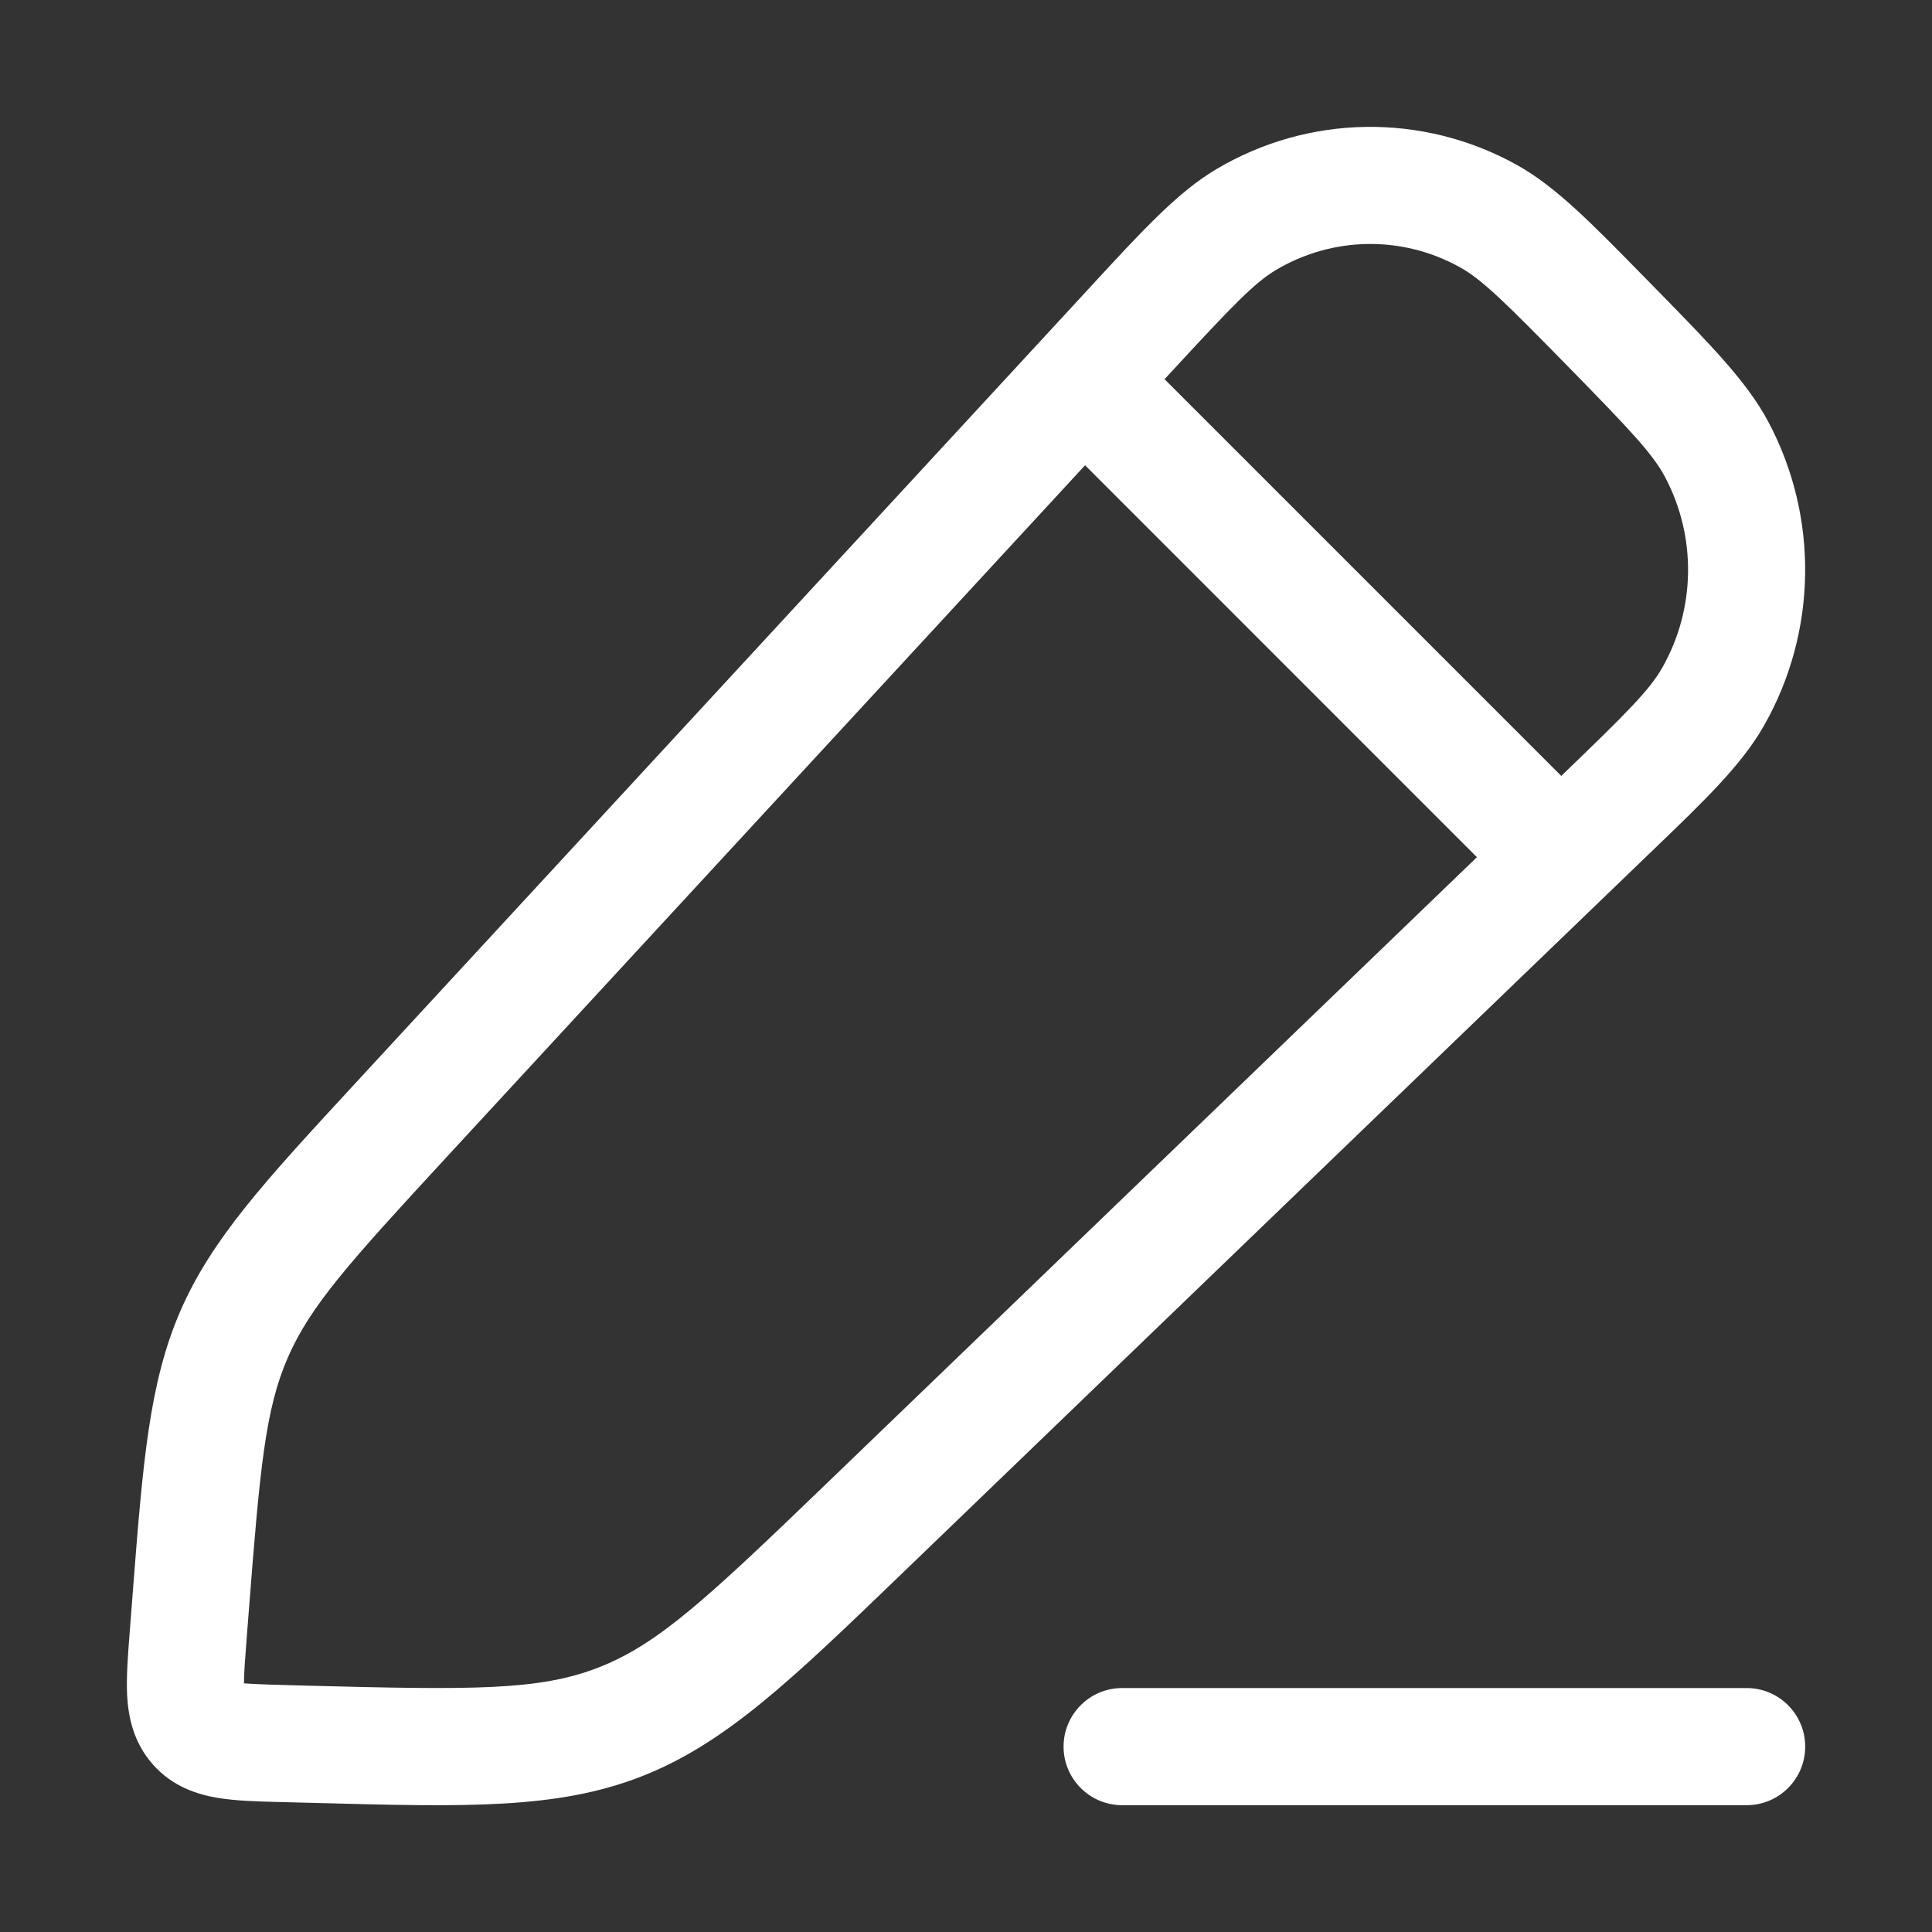 <svg width="22" height="22" viewBox="0 0 22 22" fill="none" xmlns="http://www.w3.org/2000/svg">
<rect x="0" y="0" width="22" height="22" fill="#333333" stroke="none"/>
<path fill-rule="evenodd" clip-rule="evenodd" d="M13.848 1.928C14.901 1.302 16.2 1.283 17.271 1.877C17.715 2.124 18.12 2.538 18.723 3.154L18.887 3.321C19.491 3.939 19.896 4.352 20.136 4.803C20.713 5.887 20.694 7.198 20.086 8.264C19.833 8.709 19.417 9.11 18.794 9.708L10.245 17.943C9.017 19.126 8.261 19.855 7.303 20.229C6.345 20.603 5.302 20.576 3.616 20.531L3.183 20.52C2.936 20.514 2.686 20.507 2.48 20.473C2.243 20.433 1.961 20.343 1.739 20.09C1.518 19.839 1.462 19.55 1.448 19.313C1.437 19.103 1.456 18.851 1.476 18.598L1.512 18.131C1.627 16.653 1.698 15.749 2.054 14.928C2.412 14.106 3.022 13.445 4.017 12.367L12.434 3.248C13.018 2.614 13.412 2.188 13.848 1.928ZM16.624 3.043C15.968 2.679 15.175 2.691 14.53 3.074C14.282 3.222 14.029 3.486 13.334 4.239L13.261 4.318L17.779 8.836L17.786 8.828C18.523 8.119 18.783 7.859 18.928 7.604C19.309 6.935 19.321 6.11 18.959 5.43C18.821 5.17 18.569 4.902 17.853 4.171C17.136 3.439 16.875 3.182 16.624 3.043ZM5.081 13.181L12.356 5.298L16.818 9.761L9.427 16.879C8.056 18.2 7.497 18.722 6.818 18.987C6.141 19.252 5.387 19.244 3.502 19.195L3.254 19.188C3.112 19.184 2.999 19.181 2.903 19.176C2.853 19.174 2.812 19.171 2.778 19.168C2.778 19.061 2.789 18.91 2.808 18.666L2.832 18.358C2.96 16.717 3.02 16.051 3.277 15.46C3.534 14.87 3.975 14.379 5.081 13.181Z" fill="white"/>
<path d="M12.778 19.222C12.41 19.222 12.111 19.521 12.111 19.889C12.111 20.257 12.41 20.556 12.778 20.556H19.889C20.258 20.556 20.556 20.257 20.556 19.889C20.556 19.521 20.258 19.222 19.889 19.222H12.778Z" fill="white"/>
</svg>
